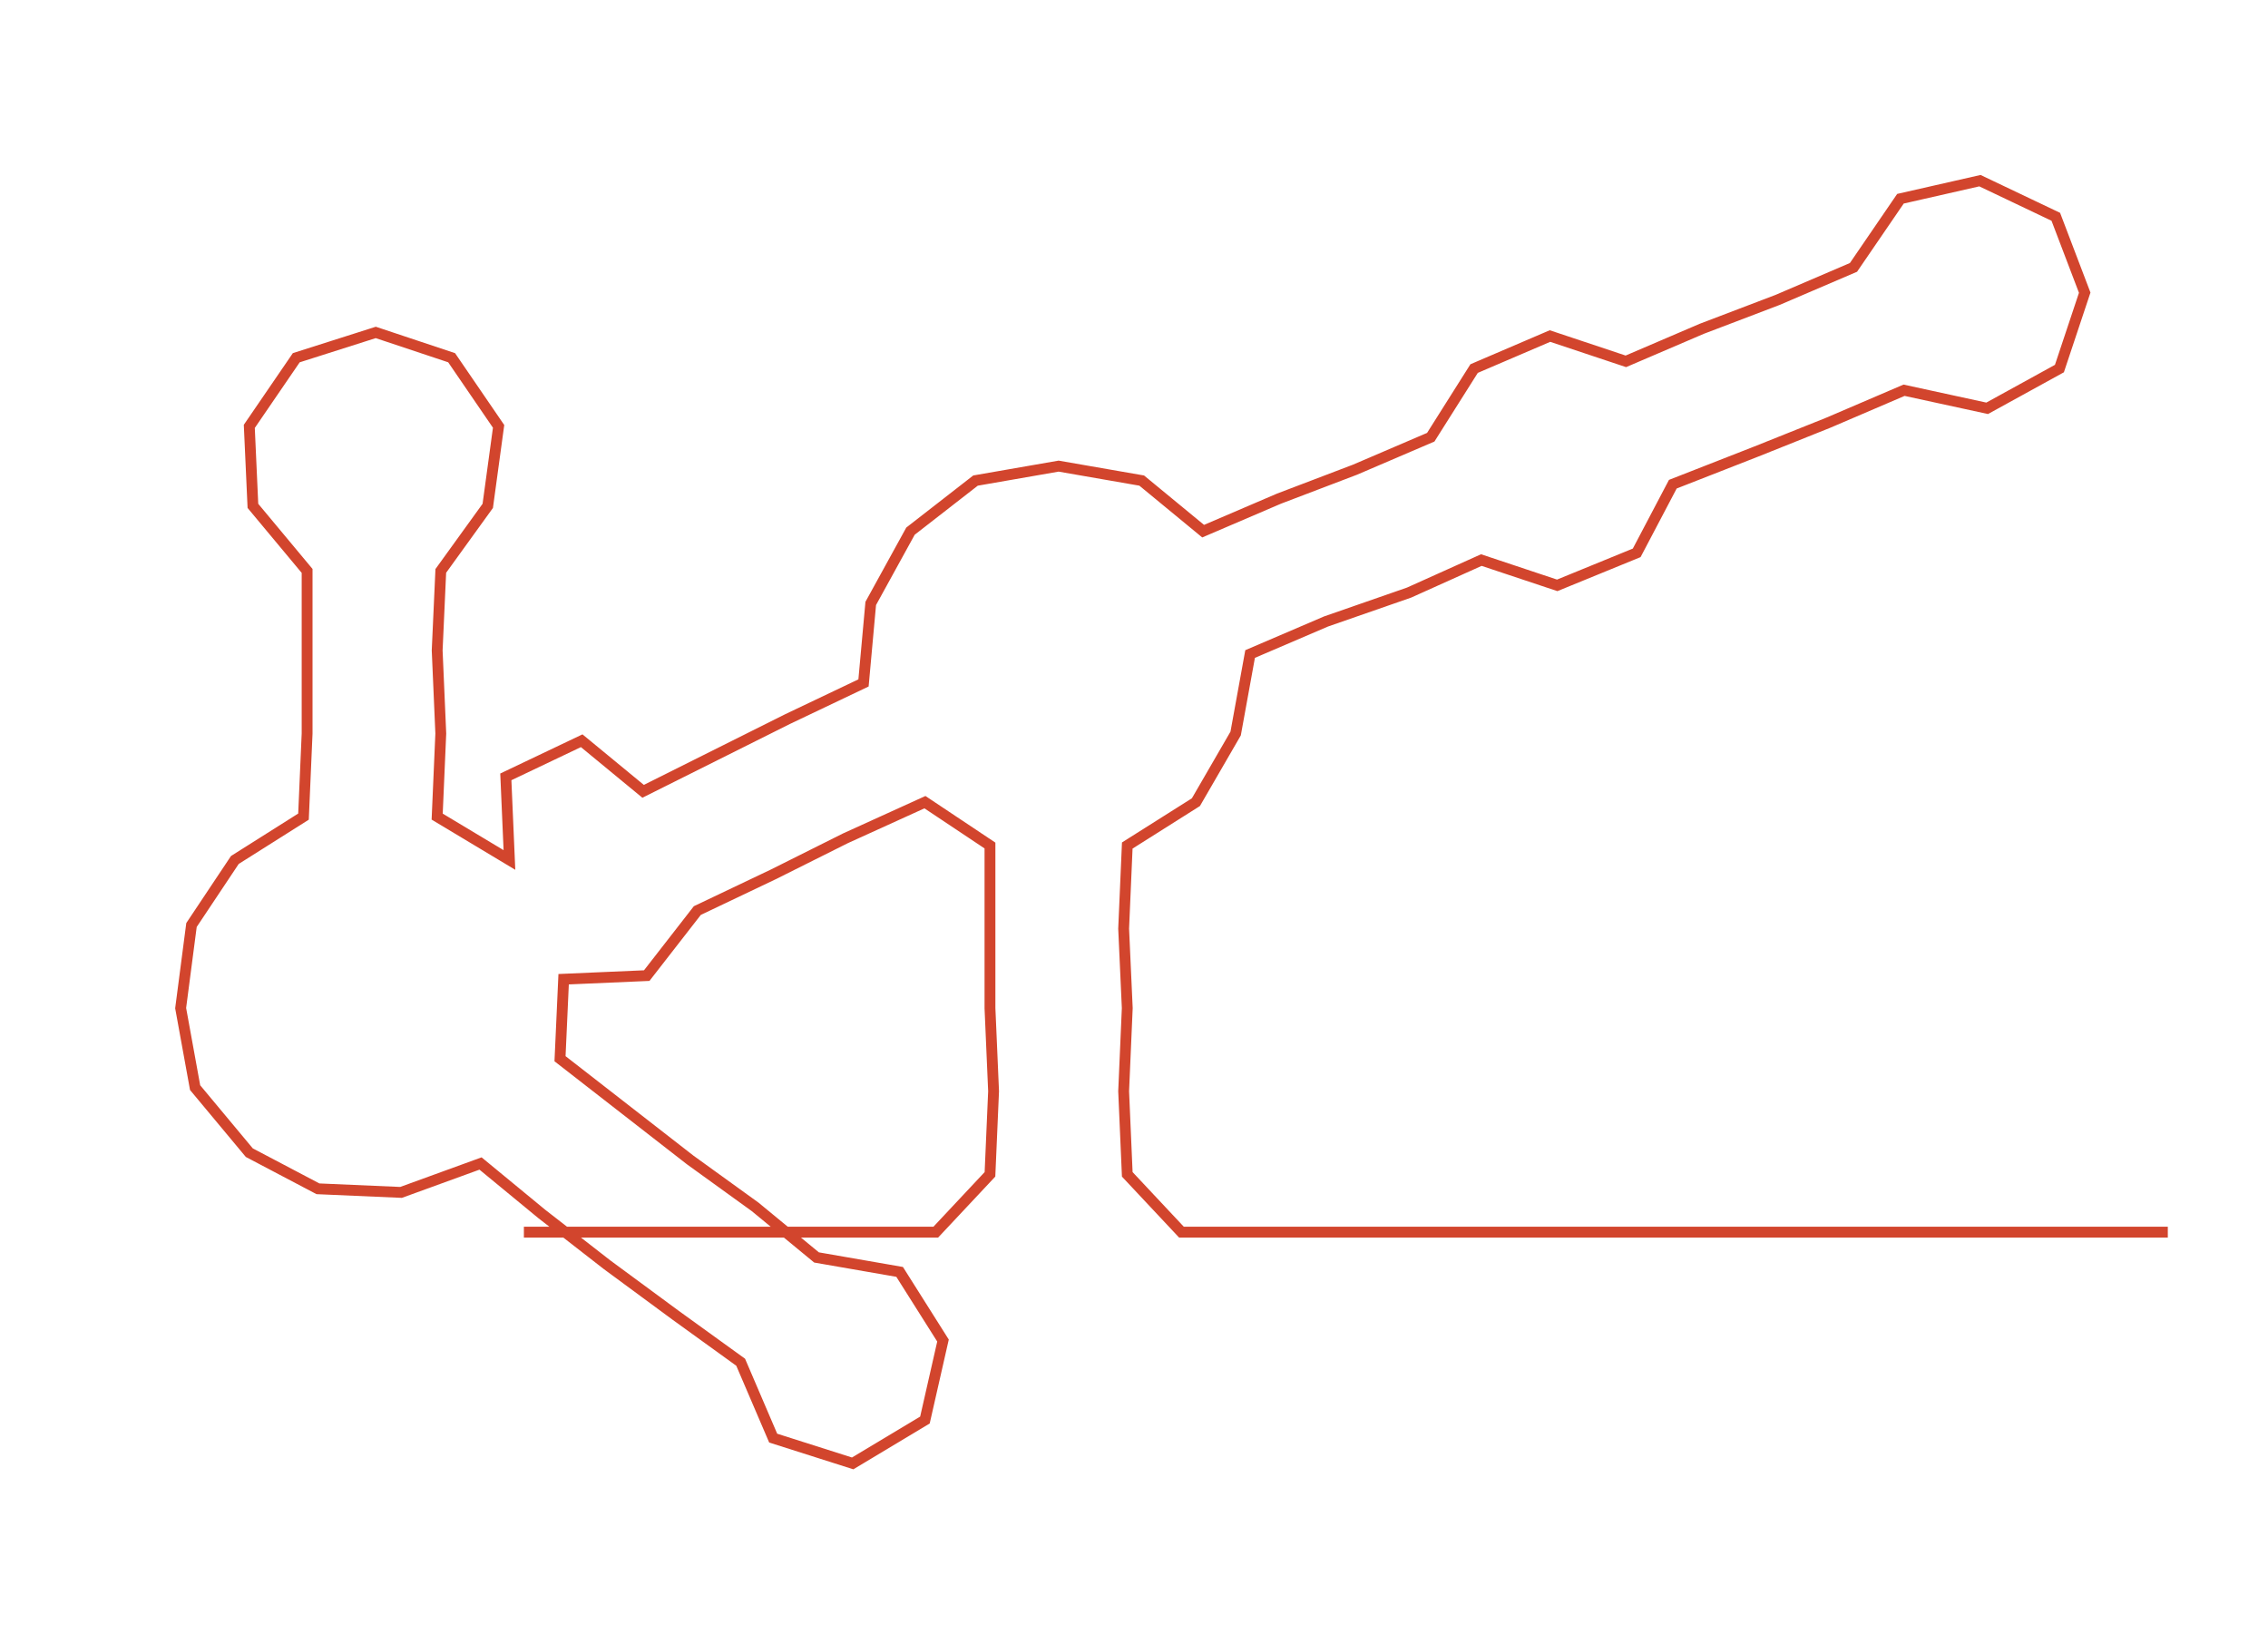 <ns0:svg xmlns:ns0="http://www.w3.org/2000/svg" width="300px" height="217.474px" viewBox="0 0 627.73 455.05"><ns0:path style="stroke:#d2452d;stroke-width:3px;fill:none;" d="M145 341 L145 341 L168 341 L191 341 L213 341 L236 341 L259 341 L274 325 L275 302 L274 279 L274 257 L274 234 L256 222 L234 232 L214 242 L193 252 L179 270 L156 271 L155 293 L173 307 L191 321 L209 334 L226 348 L249 352 L261 371 L256 393 L236 405 L214 398 L205 377 L187 364 L168 350 L150 336 L133 322 L111 330 L88 329 L69 319 L54 301 L50 279 L53 256 L65 238 L84 226 L85 203 L85 180 L85 158 L70 140 L69 118 L82 99 L104 92 L125 99 L138 118 L135 140 L122 158 L121 180 L122 203 L121 226 L141 238 L140 215 L161 205 L178 219 L198 209 L218 199 L239 189 L241 167 L252 147 L270 133 L293 129 L316 133 L333 147 L354 138 L375 130 L396 121 L408 102 L429 93 L450 100 L471 91 L492 83 L513 74 L526 55 L548 50 L569 60 L577 81 L570 102 L550 113 L527 108 L506 117 L486 125 L463 134 L453 153 L431 162 L410 155 L390 164 L367 172 L346 181 L342 203 L331 222 L312 234 L311 257 L312 279 L311 302 L312 325 L327 341 L350 341 L373 341 L395 341 L418 341 L441 341 L464 341 L486 341 L509 341 L532 341 L554 341 L577 341 L600 341" /></ns0:svg>